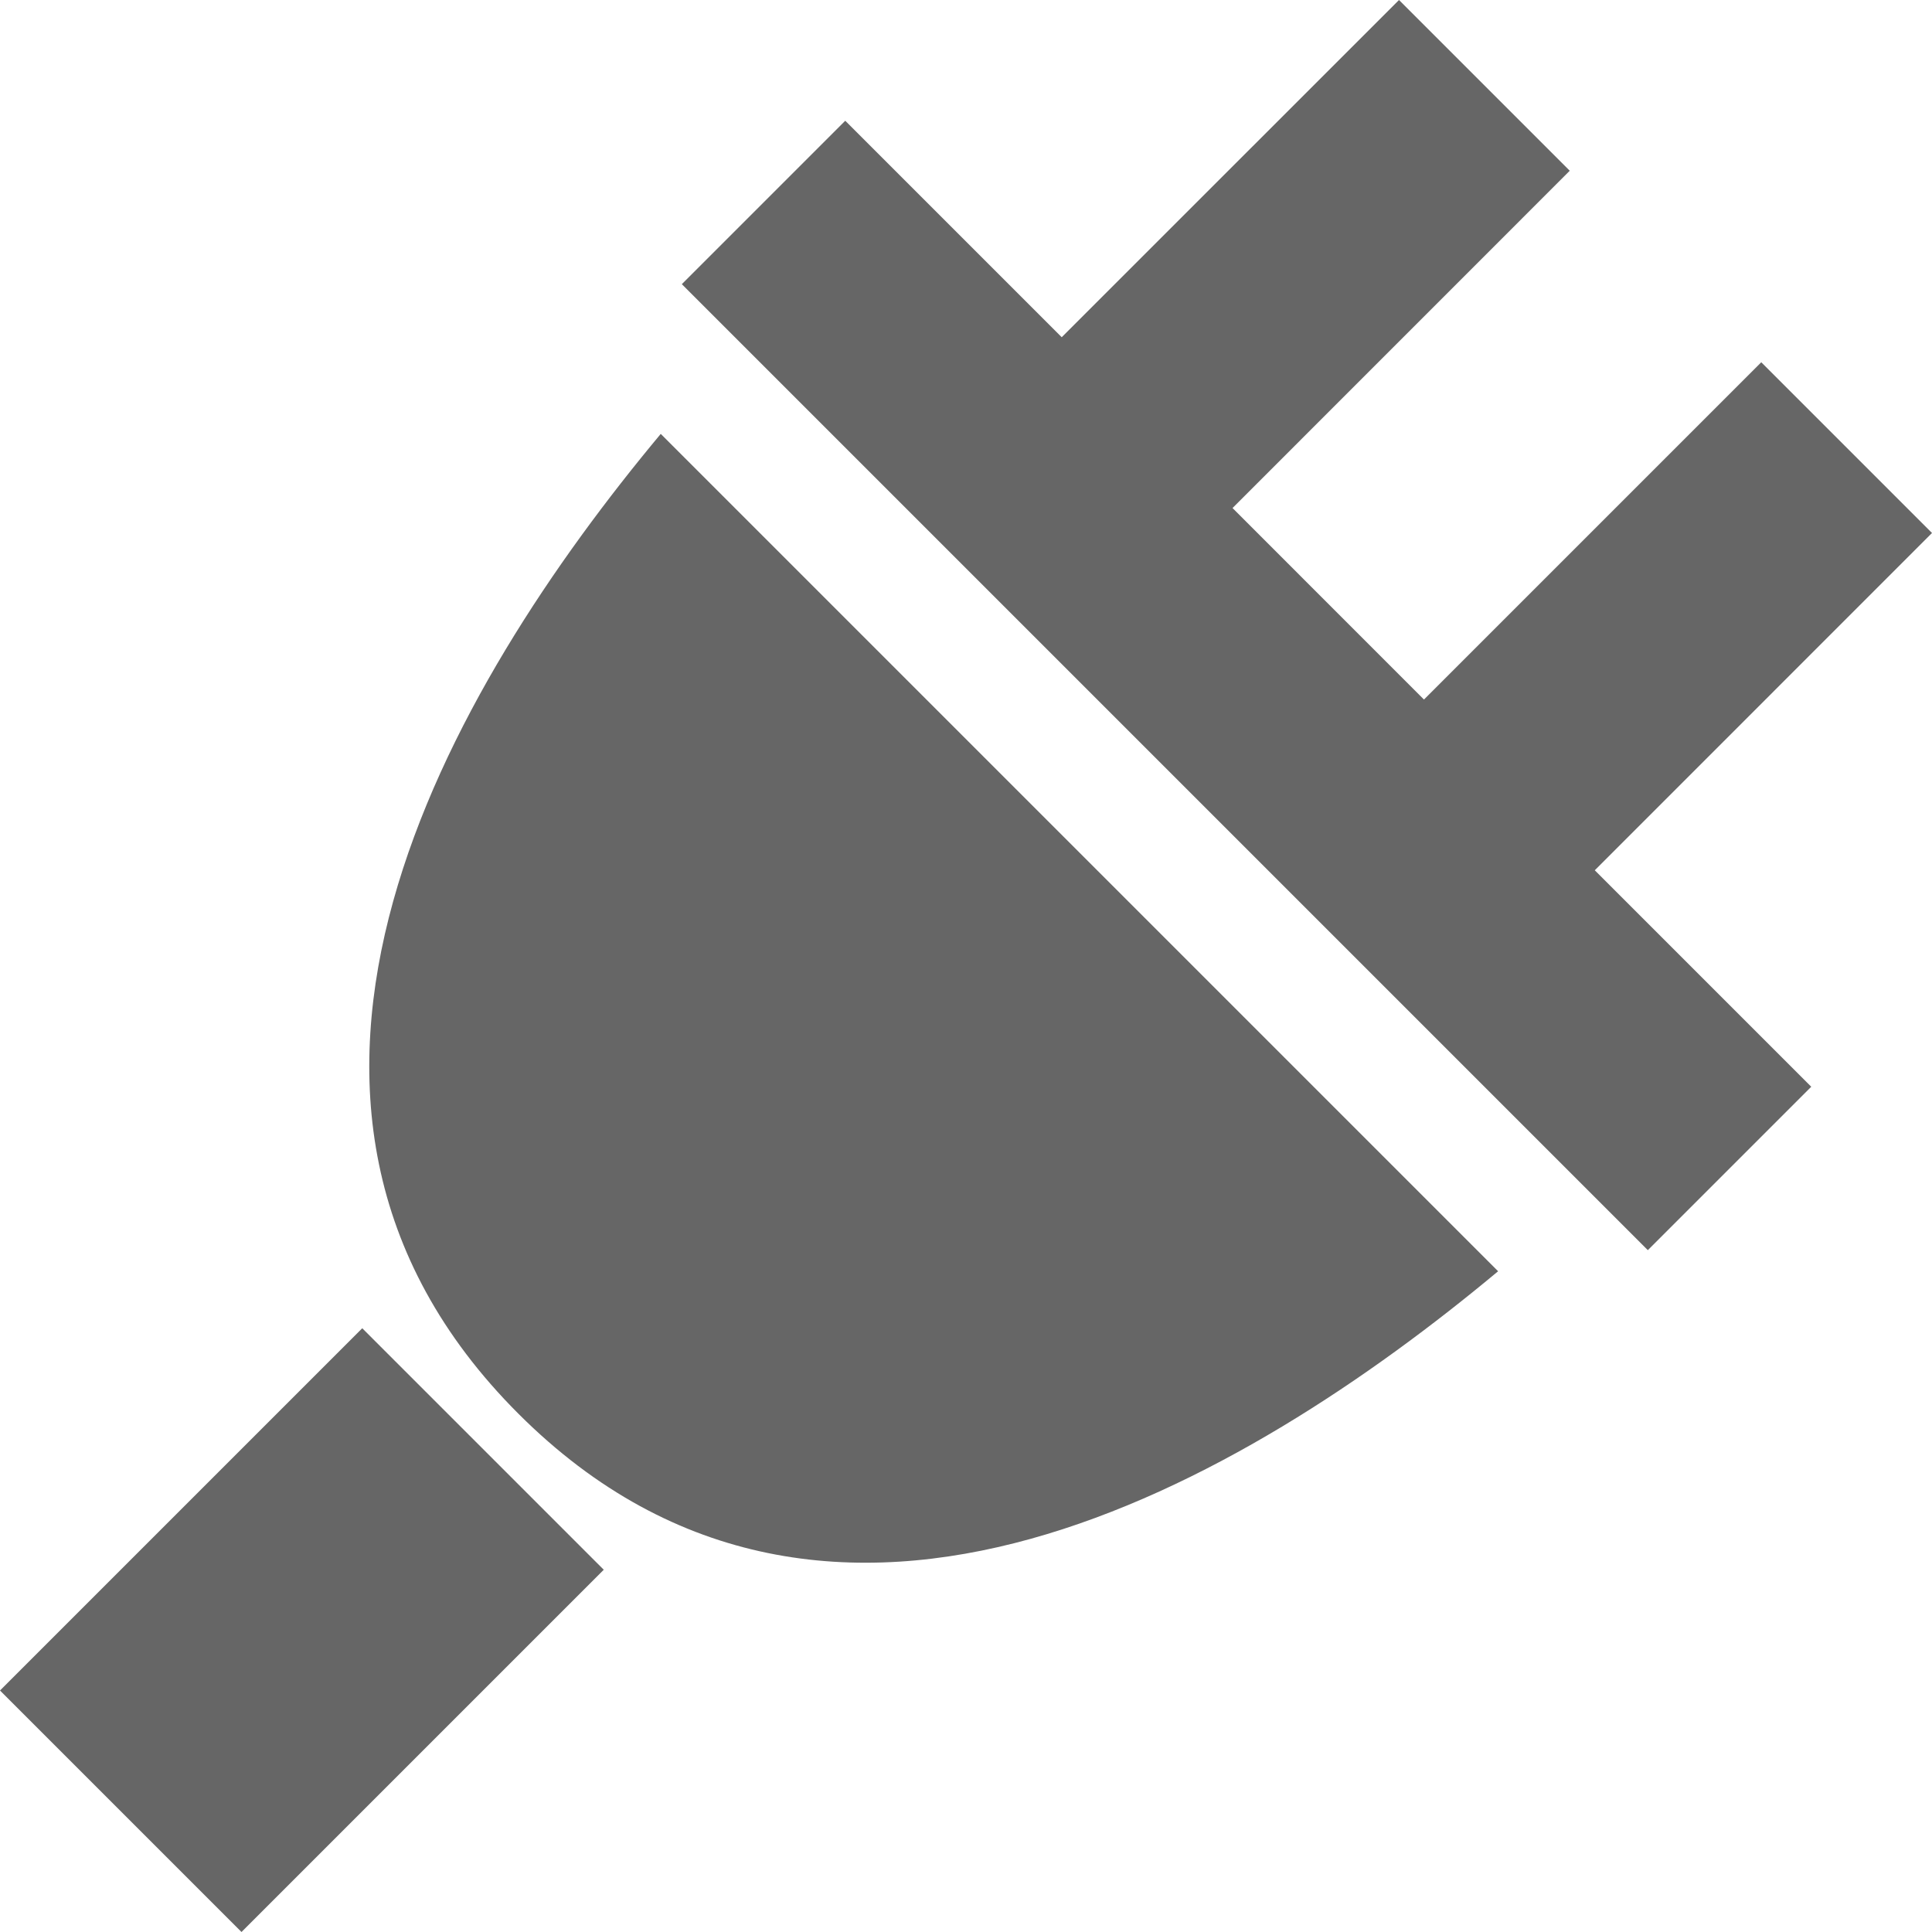 <?xml version="1.0" encoding="utf-8"?> <!-- Generator: IcoMoon.io --> <!DOCTYPE svg PUBLIC "-//W3C//DTD SVG 1.1//EN" "http://www.w3.org/Graphics/SVG/1.1/DTD/svg11.dtd"> <svg width="24" height="24" viewBox="0 0 24 24" xmlns="http://www.w3.org/2000/svg" xmlns:xlink="http://www.w3.org/1999/xlink" fill="#666666"><g><path d="M 24,6.621L 21.879,4.5L 17.689,8.69L 15.311,6.311L 19.5,2.121L 17.379,0L 13.189,4.189L 10.5,1.5L 8.47,3.53L 20.47,15.53L 22.5,13.5L 19.811,10.811 zM 6.439,17.561c 3.885,3.885, 9.028,0.852, 12.171-1.769L 8.208,5.39 C 5.587,8.533, 2.554,13.676, 6.439,17.561zM 4.5,16.5L 7.5,19.5L 3,24L 0,21z"></path></g></svg>